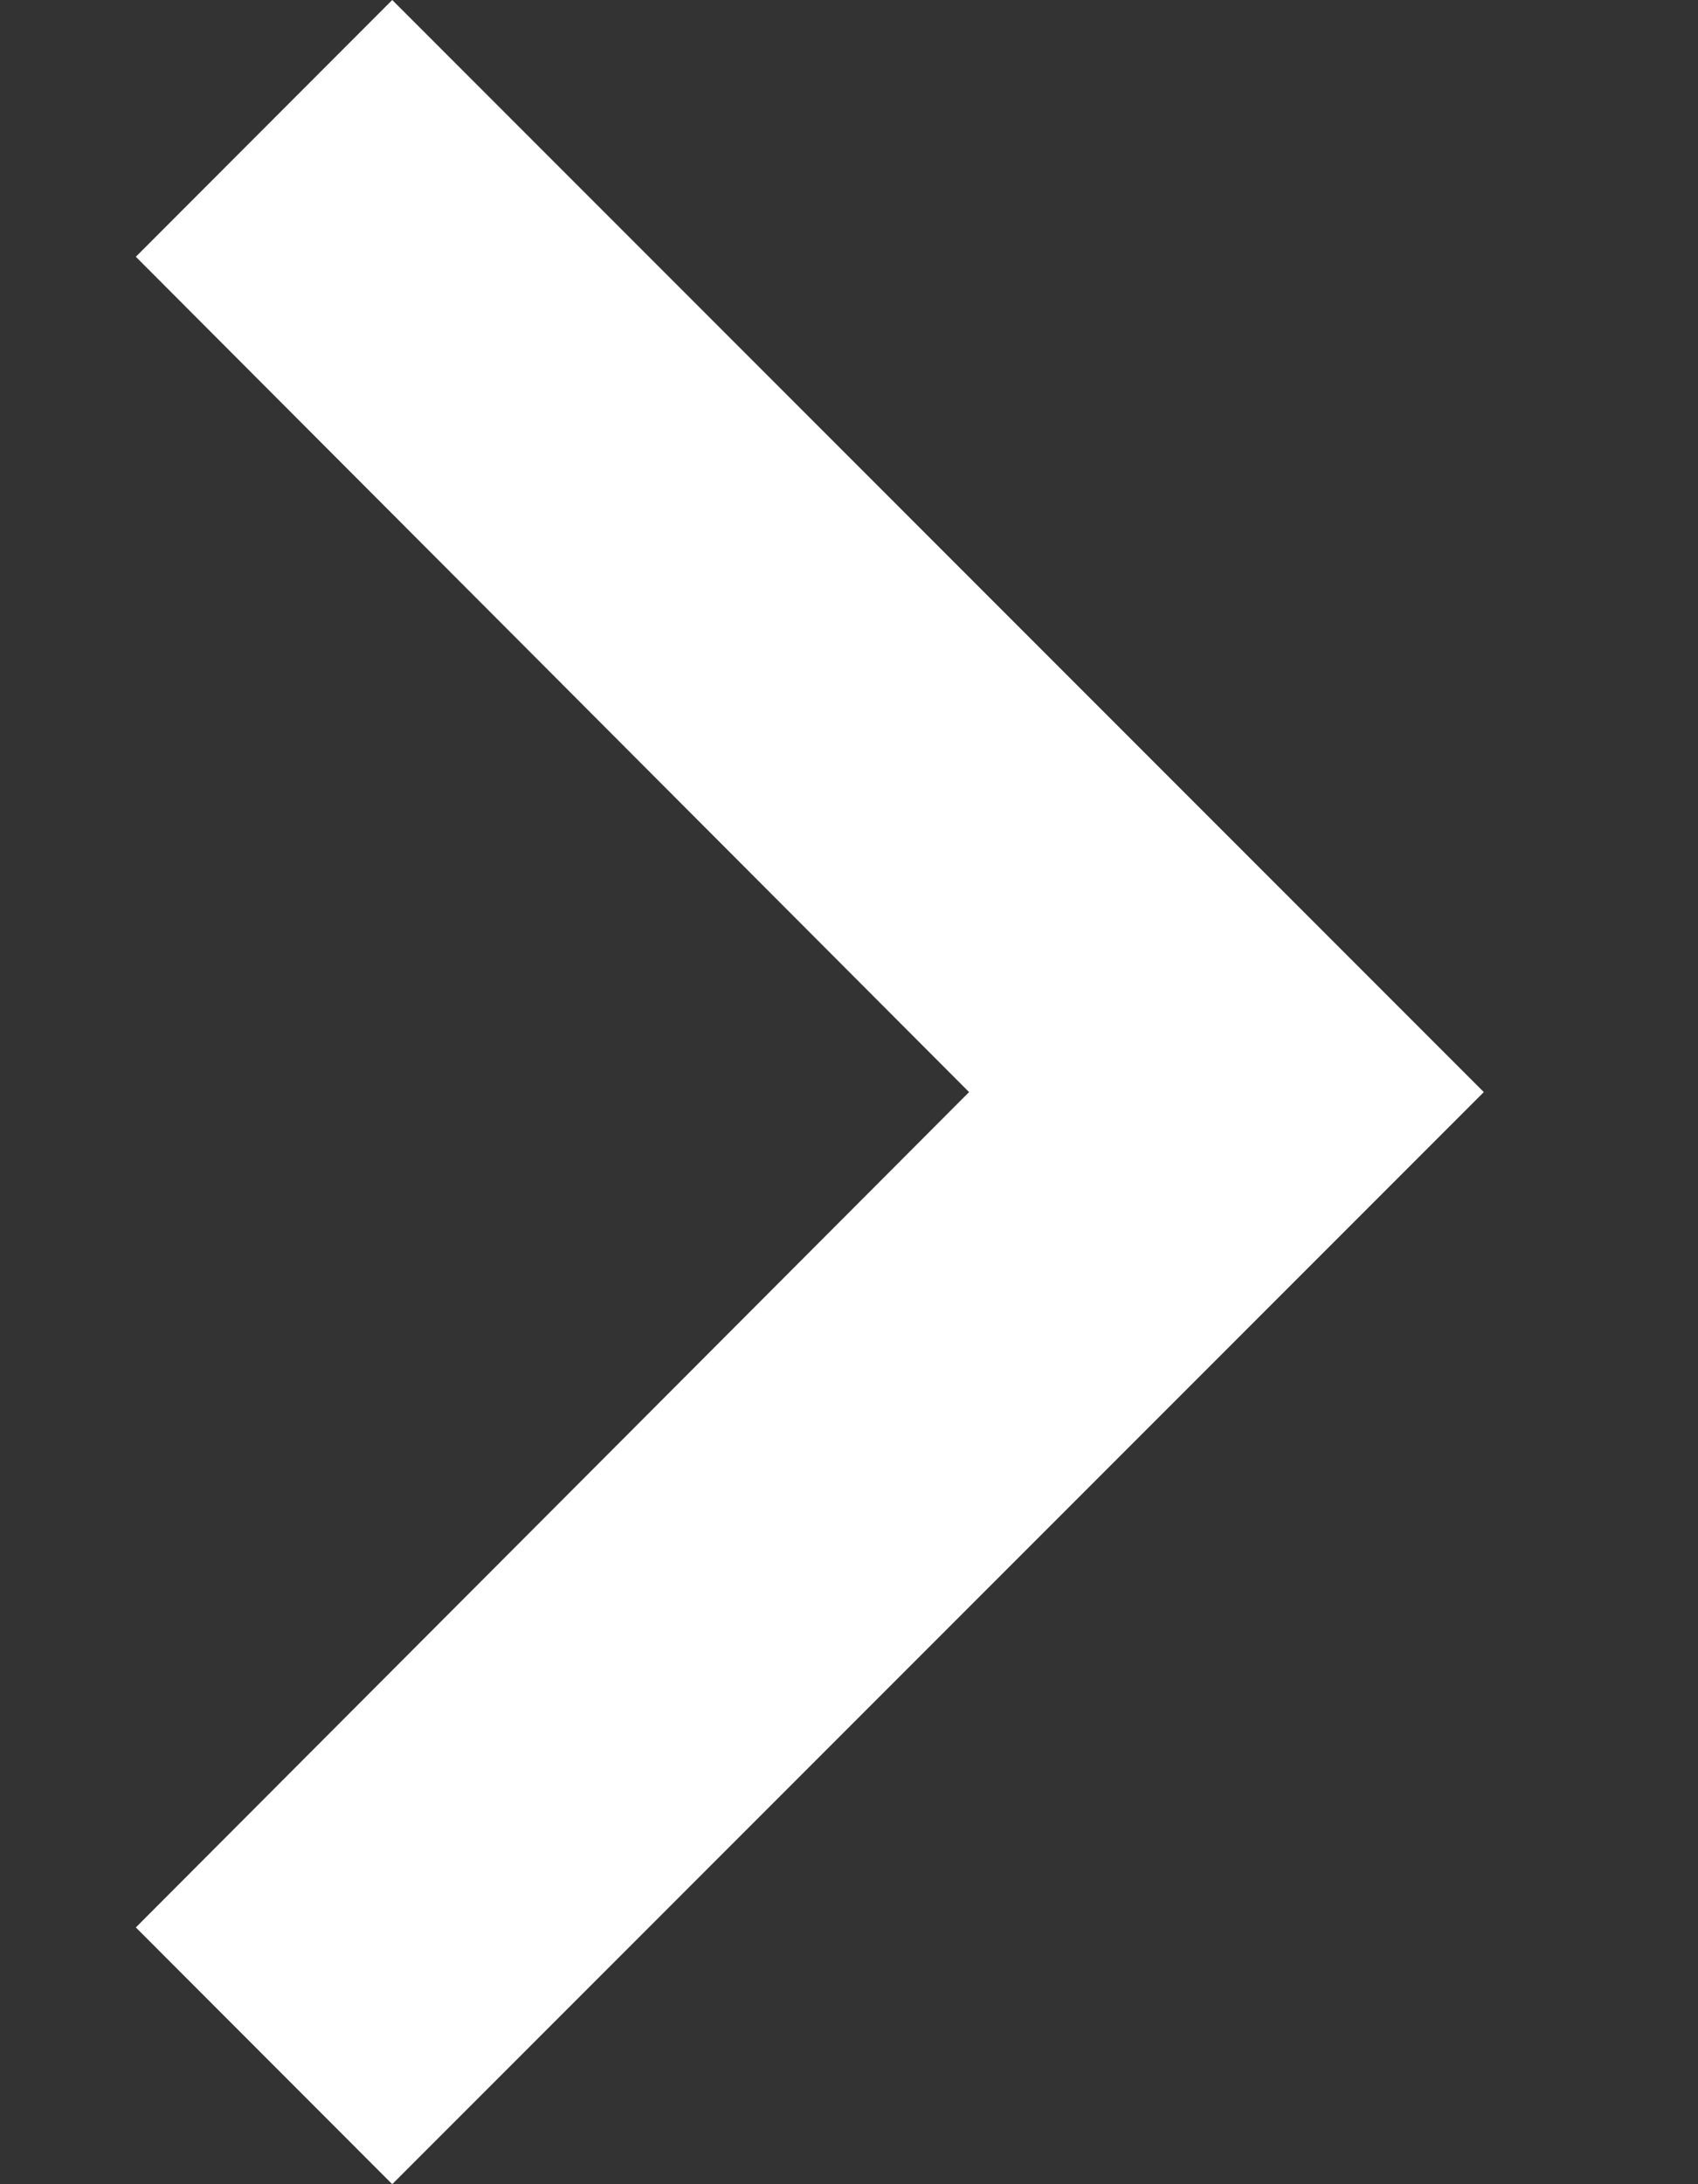 <svg width="7" height="9" viewBox="0 0 7 9" fill="none" xmlns="http://www.w3.org/2000/svg">
<rect x="0" y="0" width="7" height="9" fill="#333333" stroke="none"/>
<path d="M0.56 7.942L3.995 4.5L0.56 1.058L1.617 0L6.117 4.5L1.617 9L0.56 7.942Z" fill="white"/>
</svg>

